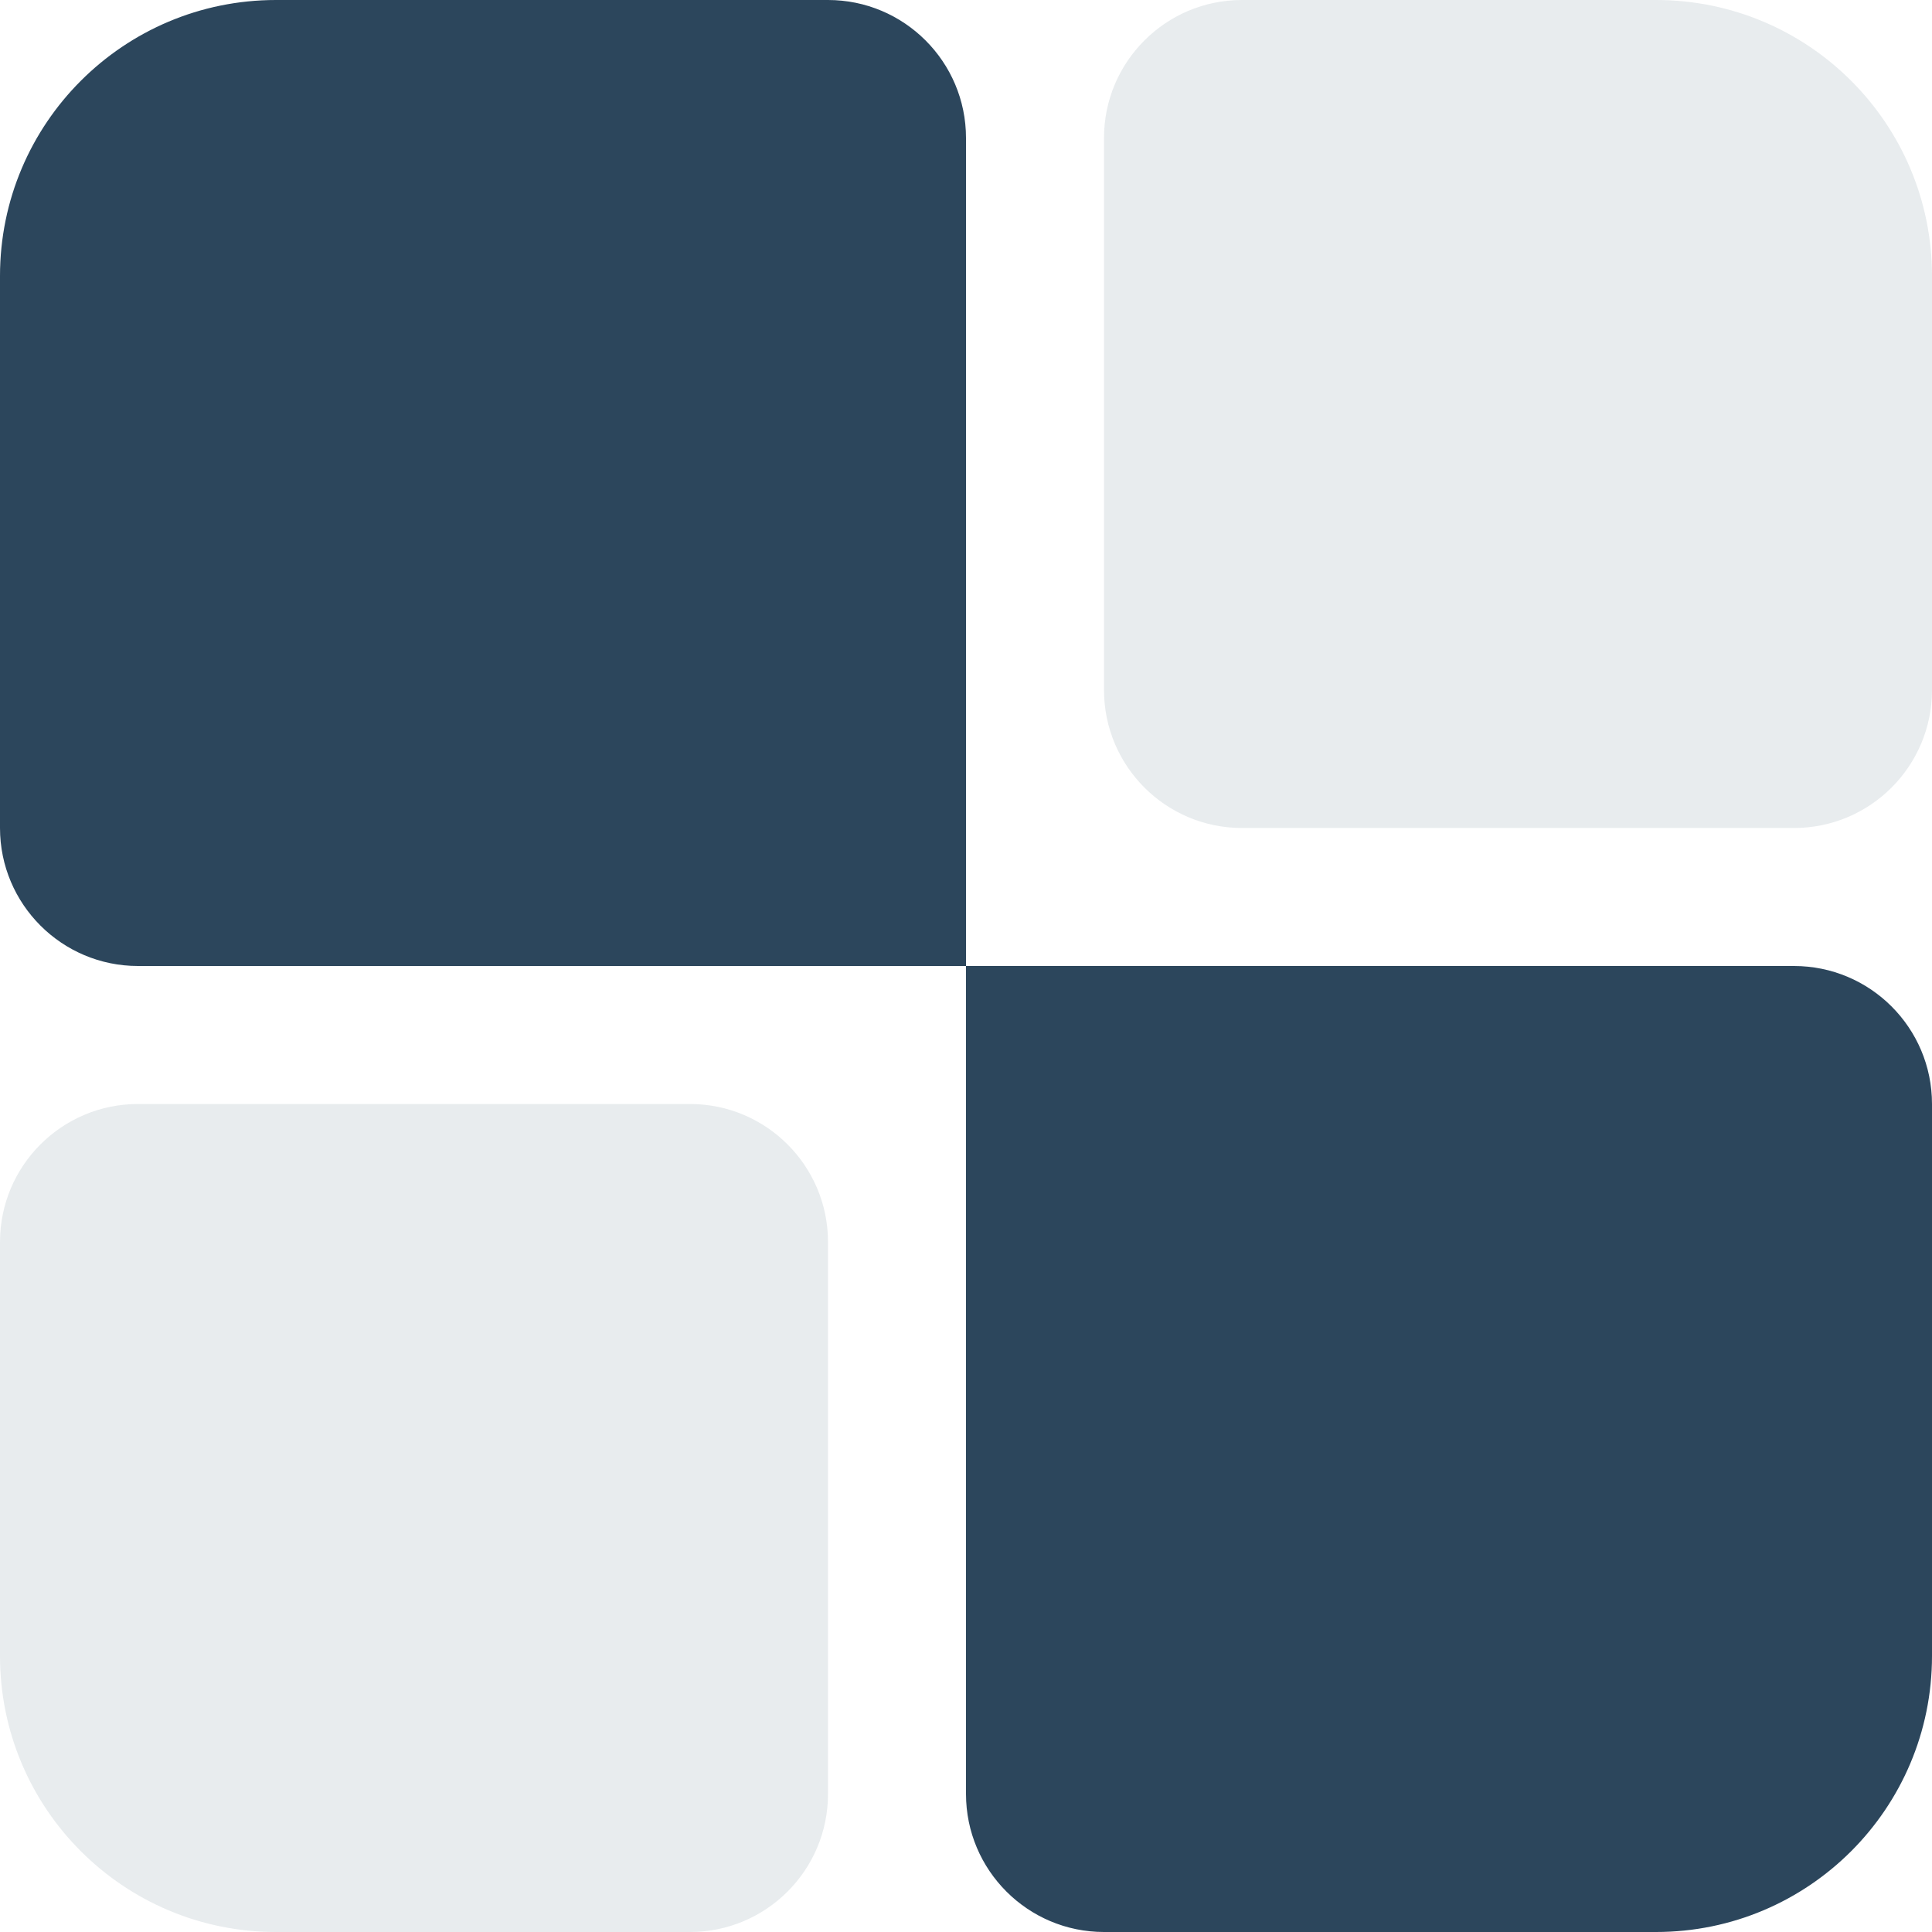 <svg width="14" height="14" viewBox="0 0 14 14" fill="none" xmlns="http://www.w3.org/2000/svg">
<path d="M7 7H13C13.552 7 14 7.448 14 8V12C14 13.105 13.105 14 12 14H8C7.448 14 7 13.552 7 13V7Z" fill="#2C465C"/>
<path opacity="0.2" d="M6 9V13C6 13.552 5.552 14 5 14H2C0.895 14 0 13.105 0 12V9C0 8.448 0.448 8 1 8H5C5.552 8 6 8.448 6 9Z" fill="#90A1AA"/>
<path opacity="0.2" d="M8 5V1C8 0.448 8.448 0 9 0L12 0C13.105 0 14 0.895 14 2V5C14 5.552 13.552 6 13 6H9C8.448 6 8 5.552 8 5Z" fill="#90A1AA"/>
<path d="M7 7V1C7 0.448 6.552 0 6 0L2 0C0.895 0 0 0.895 0 2V6C0 6.552 0.448 7 1 7H7Z" fill="#2C465C"/>
</svg>

